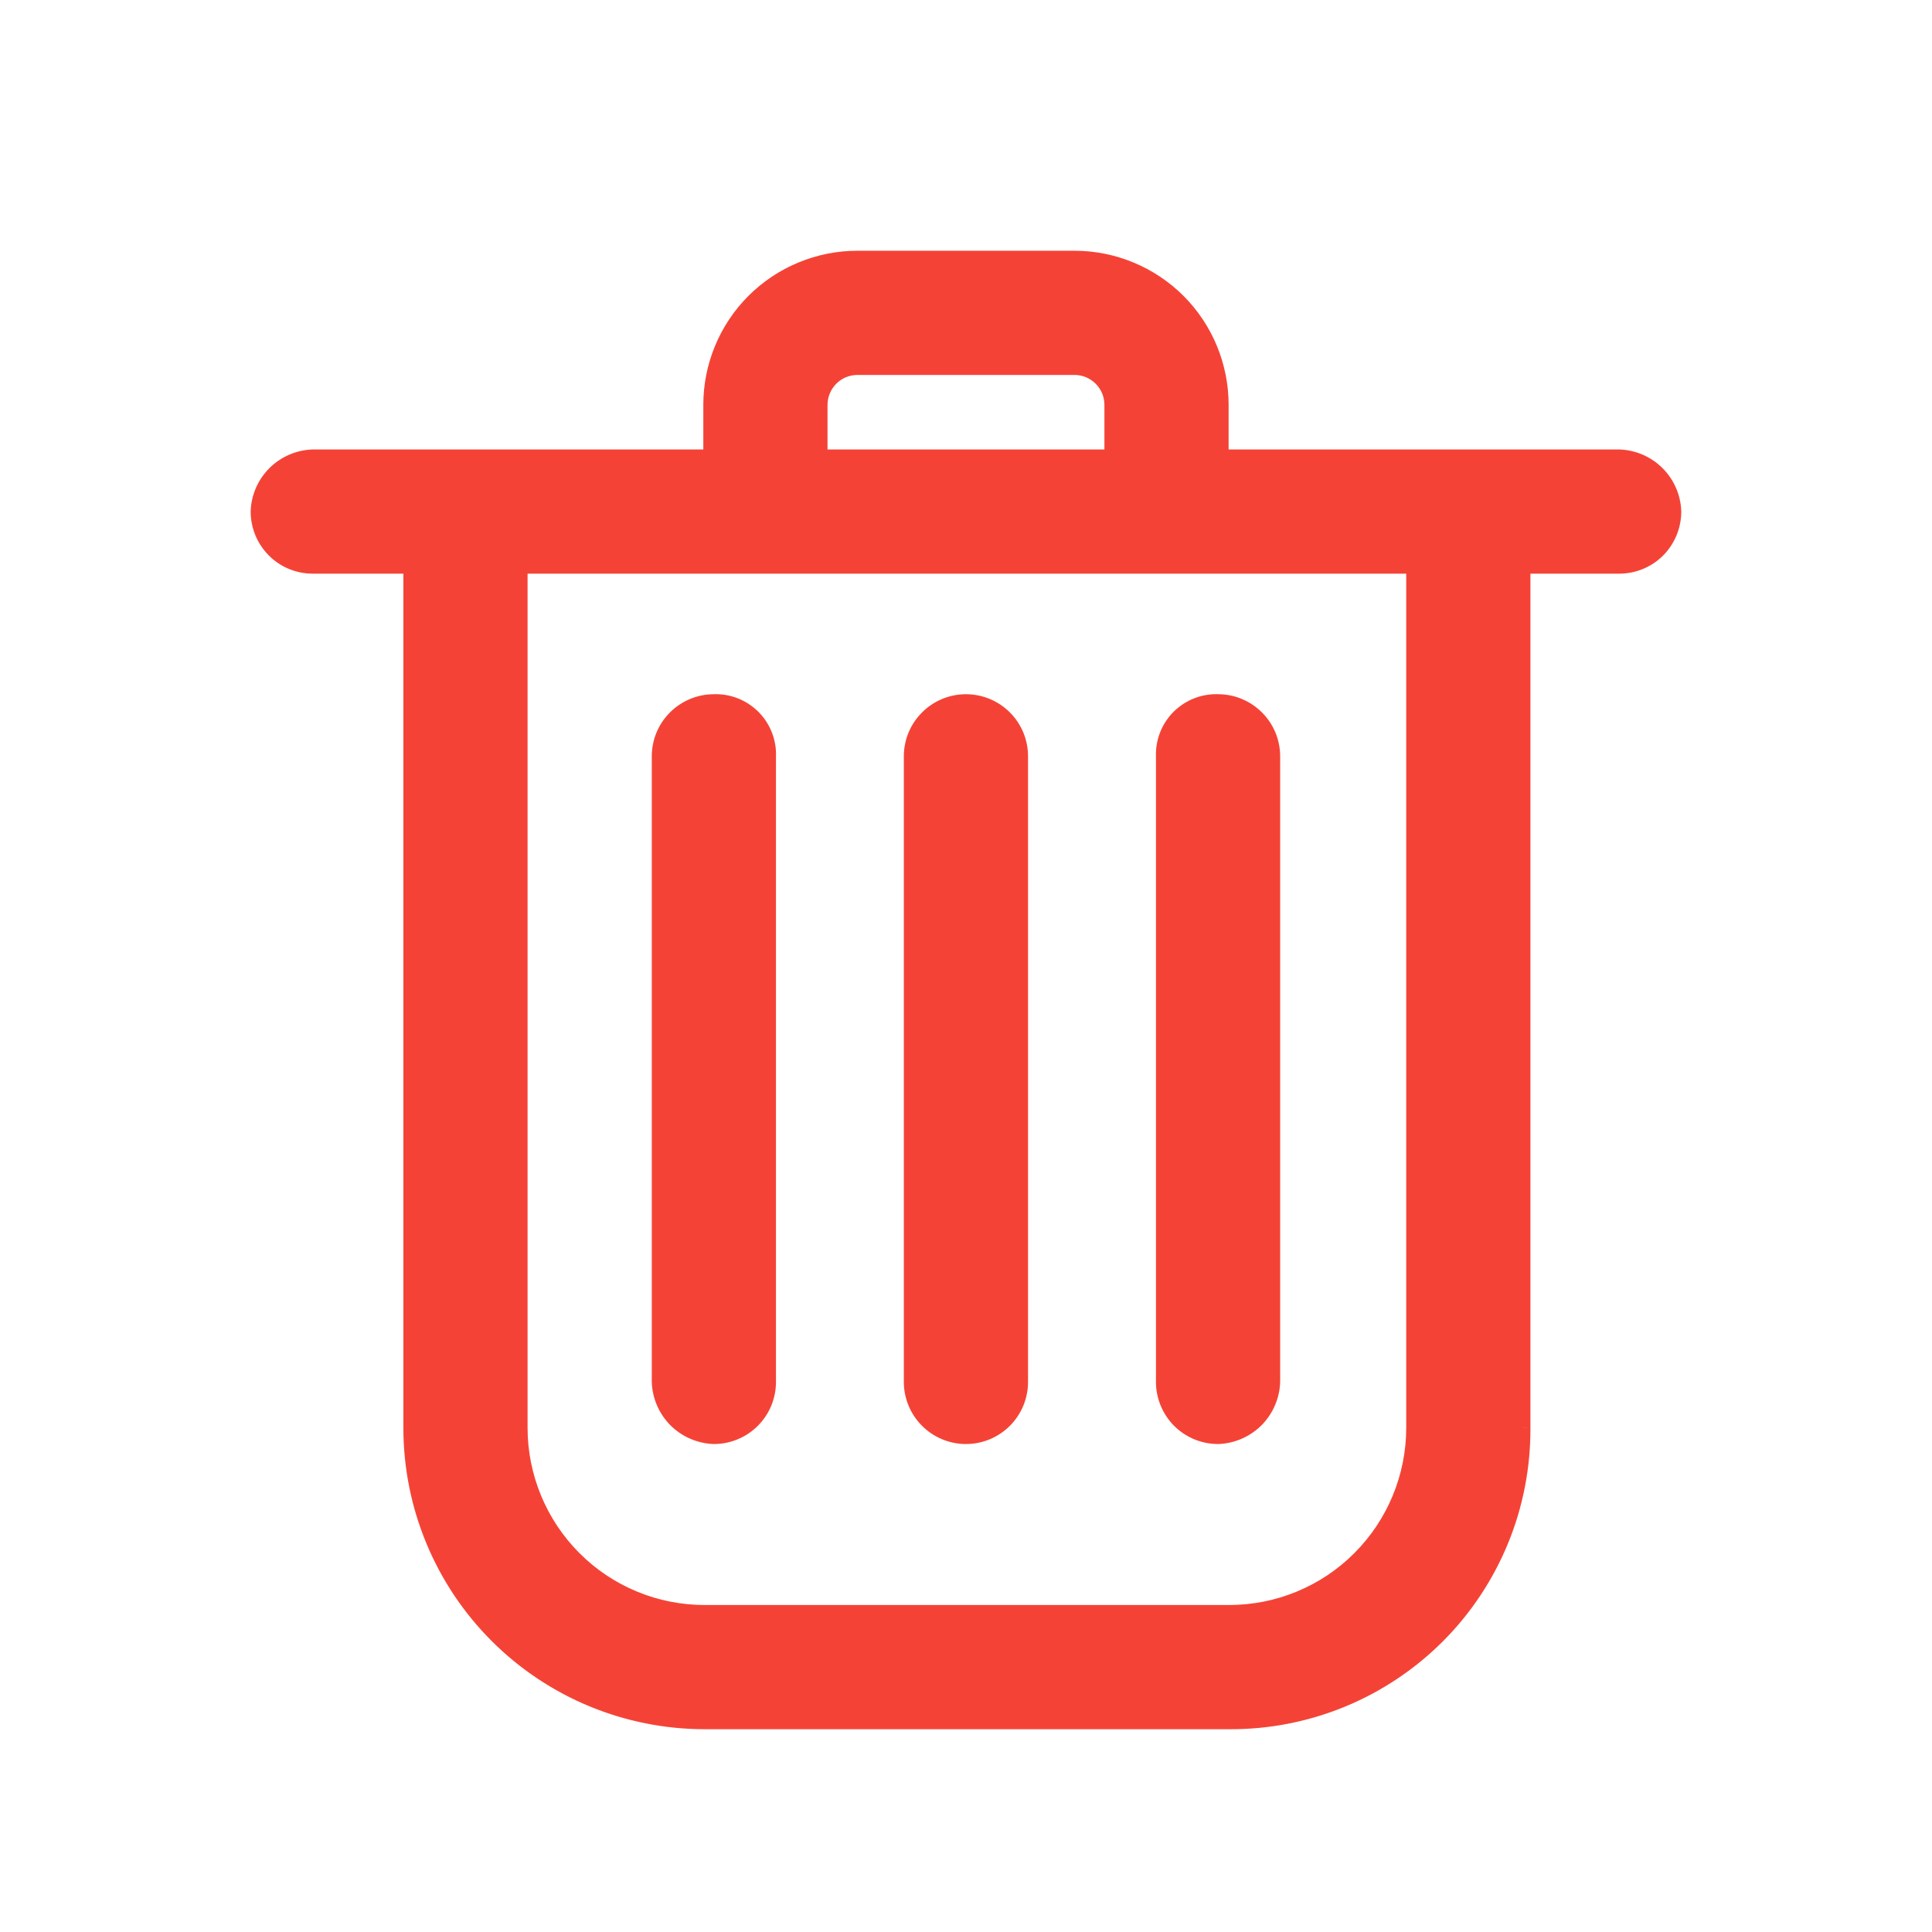 <svg width="28" height="28" viewBox="0 0 28 28" fill="none" xmlns="http://www.w3.org/2000/svg">
<path fill-rule="evenodd" clip-rule="evenodd" d="M17.706 6.614H23.466C23.676 6.621 23.876 6.707 24.024 6.856C24.173 7.005 24.26 7.204 24.266 7.414C24.266 7.627 24.182 7.83 24.032 7.98C23.882 8.13 23.678 8.214 23.466 8.214H22.08V20.694C22.083 21.256 21.975 21.812 21.762 22.331C21.549 22.851 21.235 23.322 20.838 23.719C20.441 24.116 19.969 24.43 19.45 24.643C18.931 24.857 18.374 24.965 17.813 24.961H10.213C9.081 24.961 7.996 24.512 7.196 23.711C6.396 22.911 5.946 21.826 5.946 20.694V8.214H4.533C4.321 8.214 4.117 8.13 3.967 7.98C3.817 7.83 3.733 7.627 3.733 7.414C3.74 7.204 3.826 7.005 3.975 6.856C4.123 6.707 4.323 6.621 4.533 6.614H10.293V5.868C10.293 5.302 10.518 4.759 10.918 4.359C11.318 3.959 11.86 3.734 12.426 3.734H15.573C16.139 3.734 16.681 3.959 17.081 4.359C17.482 4.759 17.706 5.302 17.706 5.868V6.614ZM12.049 5.491C11.949 5.591 11.893 5.726 11.893 5.868V6.614H16.106V5.868C16.106 5.726 16.05 5.591 15.95 5.491C15.85 5.391 15.714 5.334 15.573 5.334H12.426C12.285 5.334 12.149 5.391 12.049 5.491ZM20.277 21.715C20.411 21.391 20.48 21.045 20.48 20.694V8.214H7.546V20.694C7.546 21.045 7.615 21.391 7.749 21.715C7.883 22.038 8.08 22.332 8.327 22.58C8.575 22.828 8.869 23.024 9.192 23.158C9.516 23.292 9.863 23.361 10.213 23.361H17.813C18.163 23.361 18.51 23.292 18.833 23.158C19.157 23.024 19.451 22.828 19.698 22.58C19.946 22.332 20.143 22.038 20.277 21.715ZM10.912 20.593C10.762 20.743 10.559 20.828 10.346 20.828C10.136 20.821 9.937 20.735 9.788 20.586C9.639 20.437 9.553 20.238 9.546 20.028V10.961C9.546 10.749 9.631 10.545 9.781 10.395C9.931 10.245 10.134 10.161 10.346 10.161C10.452 10.157 10.558 10.175 10.657 10.214C10.756 10.253 10.845 10.312 10.92 10.387C10.995 10.462 11.054 10.552 11.093 10.65C11.132 10.749 11.15 10.855 11.146 10.961V20.028C11.146 20.24 11.062 20.443 10.912 20.593ZM13.999 20.828C14.212 20.828 14.415 20.743 14.565 20.593C14.715 20.443 14.799 20.24 14.799 20.028V10.961C14.799 10.749 14.715 10.545 14.565 10.395C14.415 10.245 14.212 10.161 13.999 10.161C13.787 10.161 13.584 10.245 13.434 10.395C13.284 10.545 13.199 10.749 13.199 10.961V20.028C13.199 20.24 13.284 20.443 13.434 20.593C13.584 20.743 13.787 20.828 13.999 20.828ZM18.211 20.586C18.062 20.735 17.863 20.821 17.653 20.828C17.441 20.828 17.237 20.743 17.087 20.593C16.937 20.443 16.853 20.24 16.853 20.028V10.961C16.849 10.855 16.867 10.749 16.906 10.65C16.945 10.552 17.004 10.462 17.079 10.387C17.154 10.312 17.244 10.253 17.342 10.214C17.441 10.175 17.547 10.157 17.653 10.161C17.865 10.161 18.068 10.245 18.218 10.395C18.369 10.545 18.453 10.749 18.453 10.961V20.028C18.446 20.238 18.36 20.437 18.211 20.586Z" fill="#F44336"/>
<path d="M23.466 6.614L23.469 6.514H23.466V6.614ZM17.706 6.614H17.606V6.714H17.706V6.614ZM24.024 6.856L24.095 6.785V6.785L24.024 6.856ZM24.266 7.414H24.366L24.366 7.411L24.266 7.414ZM24.032 7.98L24.103 8.051V8.051L24.032 7.98ZM22.08 8.214V8.114H21.98V8.214H22.08ZM22.08 20.694H21.98L21.98 20.695L22.08 20.694ZM21.762 22.331L21.669 22.293L21.762 22.331ZM20.838 23.719L20.909 23.79L20.838 23.719ZM19.45 24.643L19.488 24.736L19.45 24.643ZM17.813 24.961L17.814 24.861H17.813V24.961ZM7.196 23.711L7.125 23.782L7.196 23.711ZM5.946 8.214H6.046V8.114H5.946V8.214ZM3.967 7.98L4.038 7.909H4.038L3.967 7.98ZM3.733 7.414L3.633 7.411V7.414H3.733ZM3.975 6.856L3.904 6.785H3.904L3.975 6.856ZM4.533 6.614V6.514L4.53 6.514L4.533 6.614ZM10.293 6.614V6.714H10.393V6.614H10.293ZM10.918 4.359L10.989 4.43L10.918 4.359ZM17.081 4.359L17.152 4.288L17.152 4.288L17.081 4.359ZM11.893 6.614H11.793V6.714H11.893V6.614ZM16.106 6.614V6.714H16.206V6.614H16.106ZM20.48 8.214H20.58V8.114H20.48V8.214ZM7.546 8.214V8.114H7.446V8.214H7.546ZM7.749 21.715L7.842 21.677H7.842L7.749 21.715ZM8.327 22.58L8.398 22.509L8.327 22.58ZM9.192 23.158L9.231 23.066L9.192 23.158ZM19.698 22.58L19.628 22.509H19.628L19.698 22.58ZM10.346 20.828L10.343 20.928H10.346V20.828ZM10.912 20.593L10.841 20.523H10.841L10.912 20.593ZM9.788 20.586L9.717 20.657L9.788 20.586ZM9.546 20.028H9.446L9.446 20.031L9.546 20.028ZM10.346 10.161V10.261L10.35 10.261L10.346 10.161ZM10.657 10.214L10.62 10.307H10.62L10.657 10.214ZM11.093 10.65L11.186 10.614V10.614L11.093 10.65ZM11.146 10.961L11.046 10.957V10.961H11.146ZM14.565 20.593L14.494 20.523L14.565 20.593ZM14.565 10.395L14.636 10.325L14.565 10.395ZM13.434 10.395L13.363 10.325L13.434 10.395ZM13.434 20.593L13.505 20.523L13.434 20.593ZM17.653 20.828V20.928L17.656 20.928L17.653 20.828ZM18.211 20.586L18.14 20.515L18.211 20.586ZM17.087 20.593L17.158 20.523H17.158L17.087 20.593ZM16.853 10.961H16.953L16.953 10.957L16.853 10.961ZM16.906 10.65L16.813 10.614V10.614L16.906 10.65ZM17.079 10.387L17.149 10.458L17.079 10.387ZM17.342 10.214L17.379 10.307V10.307L17.342 10.214ZM17.653 10.161L17.649 10.261H17.653V10.161ZM18.453 20.028L18.553 20.031V20.028H18.453ZM23.466 6.514H17.706V6.714H23.466V6.514ZM24.095 6.785C23.929 6.619 23.705 6.522 23.469 6.514L23.463 6.714C23.648 6.72 23.823 6.796 23.954 6.927L24.095 6.785ZM24.366 7.411C24.359 7.176 24.262 6.952 24.095 6.785L23.954 6.927C24.084 7.057 24.16 7.233 24.166 7.418L24.366 7.411ZM24.103 8.051C24.271 7.882 24.366 7.653 24.366 7.414H24.166C24.166 7.6 24.093 7.778 23.961 7.909L24.103 8.051ZM23.466 8.314C23.705 8.314 23.934 8.22 24.103 8.051L23.961 7.909C23.83 8.041 23.652 8.114 23.466 8.114V8.314ZM22.08 8.314H23.466V8.114H22.08V8.314ZM22.18 20.694V8.214H21.98V20.694H22.18ZM21.855 22.369C22.073 21.838 22.183 21.268 22.18 20.694L21.98 20.695C21.983 21.243 21.878 21.786 21.669 22.293L21.855 22.369ZM20.909 23.79C21.315 23.384 21.636 22.901 21.855 22.369L21.669 22.293C21.461 22.8 21.155 23.261 20.767 23.648L20.909 23.79ZM19.488 24.736C20.019 24.518 20.502 24.196 20.909 23.79L20.767 23.648C20.38 24.036 19.919 24.343 19.412 24.551L19.488 24.736ZM17.812 25.061C18.387 25.065 18.956 24.954 19.488 24.736L19.412 24.551C18.905 24.759 18.362 24.864 17.814 24.861L17.812 25.061ZM10.213 25.061H17.813V24.861H10.213V25.061ZM7.125 23.782C7.944 24.601 9.055 25.061 10.213 25.061V24.861C9.108 24.861 8.048 24.422 7.267 23.641L7.125 23.782ZM5.846 20.694C5.846 21.852 6.306 22.963 7.125 23.782L7.267 23.641C6.485 22.859 6.046 21.799 6.046 20.694H5.846ZM5.846 8.214V20.694H6.046V8.214H5.846ZM4.533 8.314H5.946V8.114H4.533V8.314ZM3.897 8.051C4.065 8.22 4.294 8.314 4.533 8.314V8.114C4.347 8.114 4.169 8.041 4.038 7.909L3.897 8.051ZM3.633 7.414C3.633 7.653 3.728 7.882 3.897 8.051L4.038 7.909C3.907 7.778 3.833 7.6 3.833 7.414H3.633ZM3.904 6.785C3.737 6.952 3.64 7.176 3.633 7.411L3.833 7.418C3.839 7.233 3.915 7.057 4.045 6.927L3.904 6.785ZM4.53 6.514C4.294 6.522 4.07 6.619 3.904 6.785L4.045 6.927C4.176 6.796 4.351 6.72 4.536 6.714L4.53 6.514ZM10.293 6.514H4.533V6.714H10.293V6.514ZM10.193 5.868V6.614H10.393V5.868H10.193ZM10.847 4.288C10.428 4.707 10.193 5.275 10.193 5.868H10.393C10.393 5.328 10.607 4.811 10.989 4.43L10.847 4.288ZM12.426 3.634C11.834 3.634 11.266 3.87 10.847 4.288L10.989 4.43C11.37 4.049 11.887 3.834 12.426 3.834V3.634ZM15.573 3.634H12.426V3.834H15.573V3.634ZM17.152 4.288C16.733 3.87 16.165 3.634 15.573 3.634V3.834C16.112 3.834 16.629 4.049 17.011 4.43L17.152 4.288ZM17.806 5.868C17.806 5.275 17.571 4.707 17.152 4.288L17.011 4.43C17.392 4.811 17.606 5.328 17.606 5.868H17.806ZM17.806 6.614V5.868H17.606V6.614H17.806ZM11.993 5.868C11.993 5.753 12.039 5.643 12.12 5.561L11.978 5.42C11.86 5.539 11.793 5.7 11.793 5.868H11.993ZM11.993 6.614V5.868H11.793V6.614H11.993ZM16.106 6.514H11.893V6.714H16.106V6.514ZM16.006 5.868V6.614H16.206V5.868H16.006ZM15.879 5.561C15.961 5.643 16.006 5.753 16.006 5.868H16.206C16.206 5.7 16.14 5.539 16.021 5.42L15.879 5.561ZM15.573 5.434C15.688 5.434 15.798 5.48 15.879 5.561L16.021 5.42C15.902 5.301 15.741 5.234 15.573 5.234V5.434ZM12.426 5.434H15.573V5.234H12.426V5.434ZM12.12 5.561C12.201 5.48 12.311 5.434 12.426 5.434V5.234C12.258 5.234 12.097 5.301 11.978 5.42L12.12 5.561ZM20.38 20.694C20.38 21.031 20.313 21.365 20.184 21.677L20.369 21.753C20.508 21.418 20.58 21.058 20.58 20.694H20.38ZM20.38 8.214V20.694H20.58V8.214H20.38ZM7.546 8.314H20.48V8.114H7.546V8.314ZM7.646 20.694V8.214H7.446V20.694H7.646ZM7.842 21.677C7.713 21.365 7.646 21.031 7.646 20.694H7.446C7.446 21.058 7.518 21.418 7.657 21.753L7.842 21.677ZM8.398 22.509C8.16 22.271 7.971 21.988 7.842 21.677L7.657 21.753C7.796 22.089 8 22.394 8.257 22.651L8.398 22.509ZM9.231 23.066C8.919 22.937 8.636 22.748 8.398 22.509L8.257 22.651C8.513 22.908 8.818 23.111 9.154 23.25L9.231 23.066ZM10.213 23.261C9.876 23.261 9.542 23.195 9.231 23.066L9.154 23.25C9.49 23.39 9.85 23.461 10.213 23.461V23.261ZM17.813 23.261H10.213V23.461H17.813V23.261ZM18.795 23.066C18.484 23.195 18.15 23.261 17.813 23.261V23.461C18.176 23.461 18.536 23.39 18.872 23.25L18.795 23.066ZM19.628 22.509C19.39 22.748 19.107 22.937 18.795 23.066L18.872 23.25C19.207 23.111 19.512 22.908 19.769 22.651L19.628 22.509ZM20.184 21.677C20.055 21.988 19.866 22.271 19.628 22.509L19.769 22.651C20.026 22.394 20.23 22.089 20.369 21.753L20.184 21.677ZM10.346 20.928C10.585 20.928 10.814 20.833 10.983 20.664L10.841 20.523C10.71 20.654 10.532 20.728 10.346 20.728V20.928ZM9.717 20.657C9.884 20.823 10.108 20.92 10.343 20.928L10.35 20.728C10.165 20.722 9.989 20.646 9.859 20.515L9.717 20.657ZM9.446 20.031C9.454 20.266 9.551 20.49 9.717 20.657L9.859 20.515C9.728 20.385 9.652 20.209 9.646 20.024L9.446 20.031ZM9.446 10.961V20.028H9.646V10.961H9.446ZM9.71 10.325C9.541 10.493 9.446 10.722 9.446 10.961H9.646C9.646 10.775 9.72 10.597 9.851 10.466L9.71 10.325ZM10.346 10.061C10.108 10.061 9.879 10.156 9.71 10.325L9.851 10.466C9.983 10.335 10.161 10.261 10.346 10.261V10.061ZM10.694 10.121C10.582 10.077 10.463 10.057 10.343 10.061L10.35 10.261C10.442 10.258 10.534 10.274 10.62 10.307L10.694 10.121ZM10.991 10.316C10.906 10.232 10.805 10.165 10.694 10.121L10.62 10.307C10.706 10.341 10.784 10.392 10.85 10.458L10.991 10.316ZM11.186 10.614C11.142 10.502 11.076 10.401 10.991 10.316L10.85 10.458C10.915 10.523 10.966 10.601 11 10.687L11.186 10.614ZM11.246 10.964C11.251 10.845 11.23 10.725 11.186 10.614L11 10.687C11.034 10.773 11.05 10.865 11.046 10.957L11.246 10.964ZM11.246 20.028V10.961H11.046V20.028H11.246ZM10.983 20.664C11.152 20.495 11.246 20.266 11.246 20.028H11.046C11.046 20.213 10.973 20.391 10.841 20.523L10.983 20.664ZM14.494 20.523C14.363 20.654 14.185 20.728 13.999 20.728V20.928C14.238 20.928 14.467 20.833 14.636 20.664L14.494 20.523ZM14.699 20.028C14.699 20.213 14.626 20.391 14.494 20.523L14.636 20.664C14.805 20.495 14.899 20.266 14.899 20.028H14.699ZM14.699 10.961V20.028H14.899V10.961H14.699ZM14.494 10.466C14.626 10.597 14.699 10.775 14.699 10.961H14.899C14.899 10.722 14.805 10.493 14.636 10.325L14.494 10.466ZM13.999 10.261C14.185 10.261 14.363 10.335 14.494 10.466L14.636 10.325C14.467 10.156 14.238 10.061 13.999 10.061V10.261ZM13.505 10.466C13.636 10.335 13.814 10.261 13.999 10.261V10.061C13.761 10.061 13.532 10.156 13.363 10.325L13.505 10.466ZM13.299 10.961C13.299 10.775 13.373 10.597 13.505 10.466L13.363 10.325C13.194 10.493 13.099 10.722 13.099 10.961H13.299ZM13.299 20.028V10.961H13.099V20.028H13.299ZM13.505 20.523C13.373 20.391 13.299 20.213 13.299 20.028H13.099C13.099 20.266 13.194 20.495 13.363 20.664L13.505 20.523ZM13.999 20.728C13.814 20.728 13.636 20.654 13.505 20.523L13.363 20.664C13.532 20.833 13.761 20.928 13.999 20.928V20.728ZM17.656 20.928C17.891 20.92 18.115 20.823 18.282 20.657L18.14 20.515C18.01 20.646 17.834 20.722 17.65 20.728L17.656 20.928ZM17.016 20.664C17.185 20.833 17.414 20.928 17.653 20.928V20.728C17.467 20.728 17.289 20.654 17.158 20.523L17.016 20.664ZM16.753 20.028C16.753 20.266 16.848 20.495 17.016 20.664L17.158 20.523C17.026 20.391 16.953 20.213 16.953 20.028H16.753ZM16.753 10.961V20.028H16.953V10.961H16.753ZM16.813 10.614C16.769 10.725 16.749 10.845 16.753 10.964L16.953 10.957C16.95 10.865 16.965 10.773 16.999 10.687L16.813 10.614ZM17.008 10.316C16.923 10.401 16.857 10.502 16.813 10.614L16.999 10.687C17.033 10.601 17.084 10.523 17.149 10.458L17.008 10.316ZM17.306 10.121C17.194 10.165 17.093 10.232 17.008 10.316L17.149 10.458C17.215 10.392 17.293 10.341 17.379 10.307L17.306 10.121ZM17.656 10.061C17.537 10.057 17.417 10.077 17.306 10.121L17.379 10.307C17.465 10.274 17.557 10.258 17.649 10.261L17.656 10.061ZM18.289 10.325C18.12 10.156 17.892 10.061 17.653 10.061V10.261C17.838 10.261 18.017 10.335 18.148 10.466L18.289 10.325ZM18.553 10.961C18.553 10.722 18.458 10.493 18.289 10.325L18.148 10.466C18.279 10.597 18.353 10.775 18.353 10.961H18.553ZM18.553 20.028V10.961H18.353V20.028H18.553ZM18.282 20.657C18.448 20.49 18.545 20.266 18.553 20.031L18.353 20.024C18.347 20.209 18.271 20.385 18.14 20.515L18.282 20.657Z" fill="#F44336"/>
</svg>

